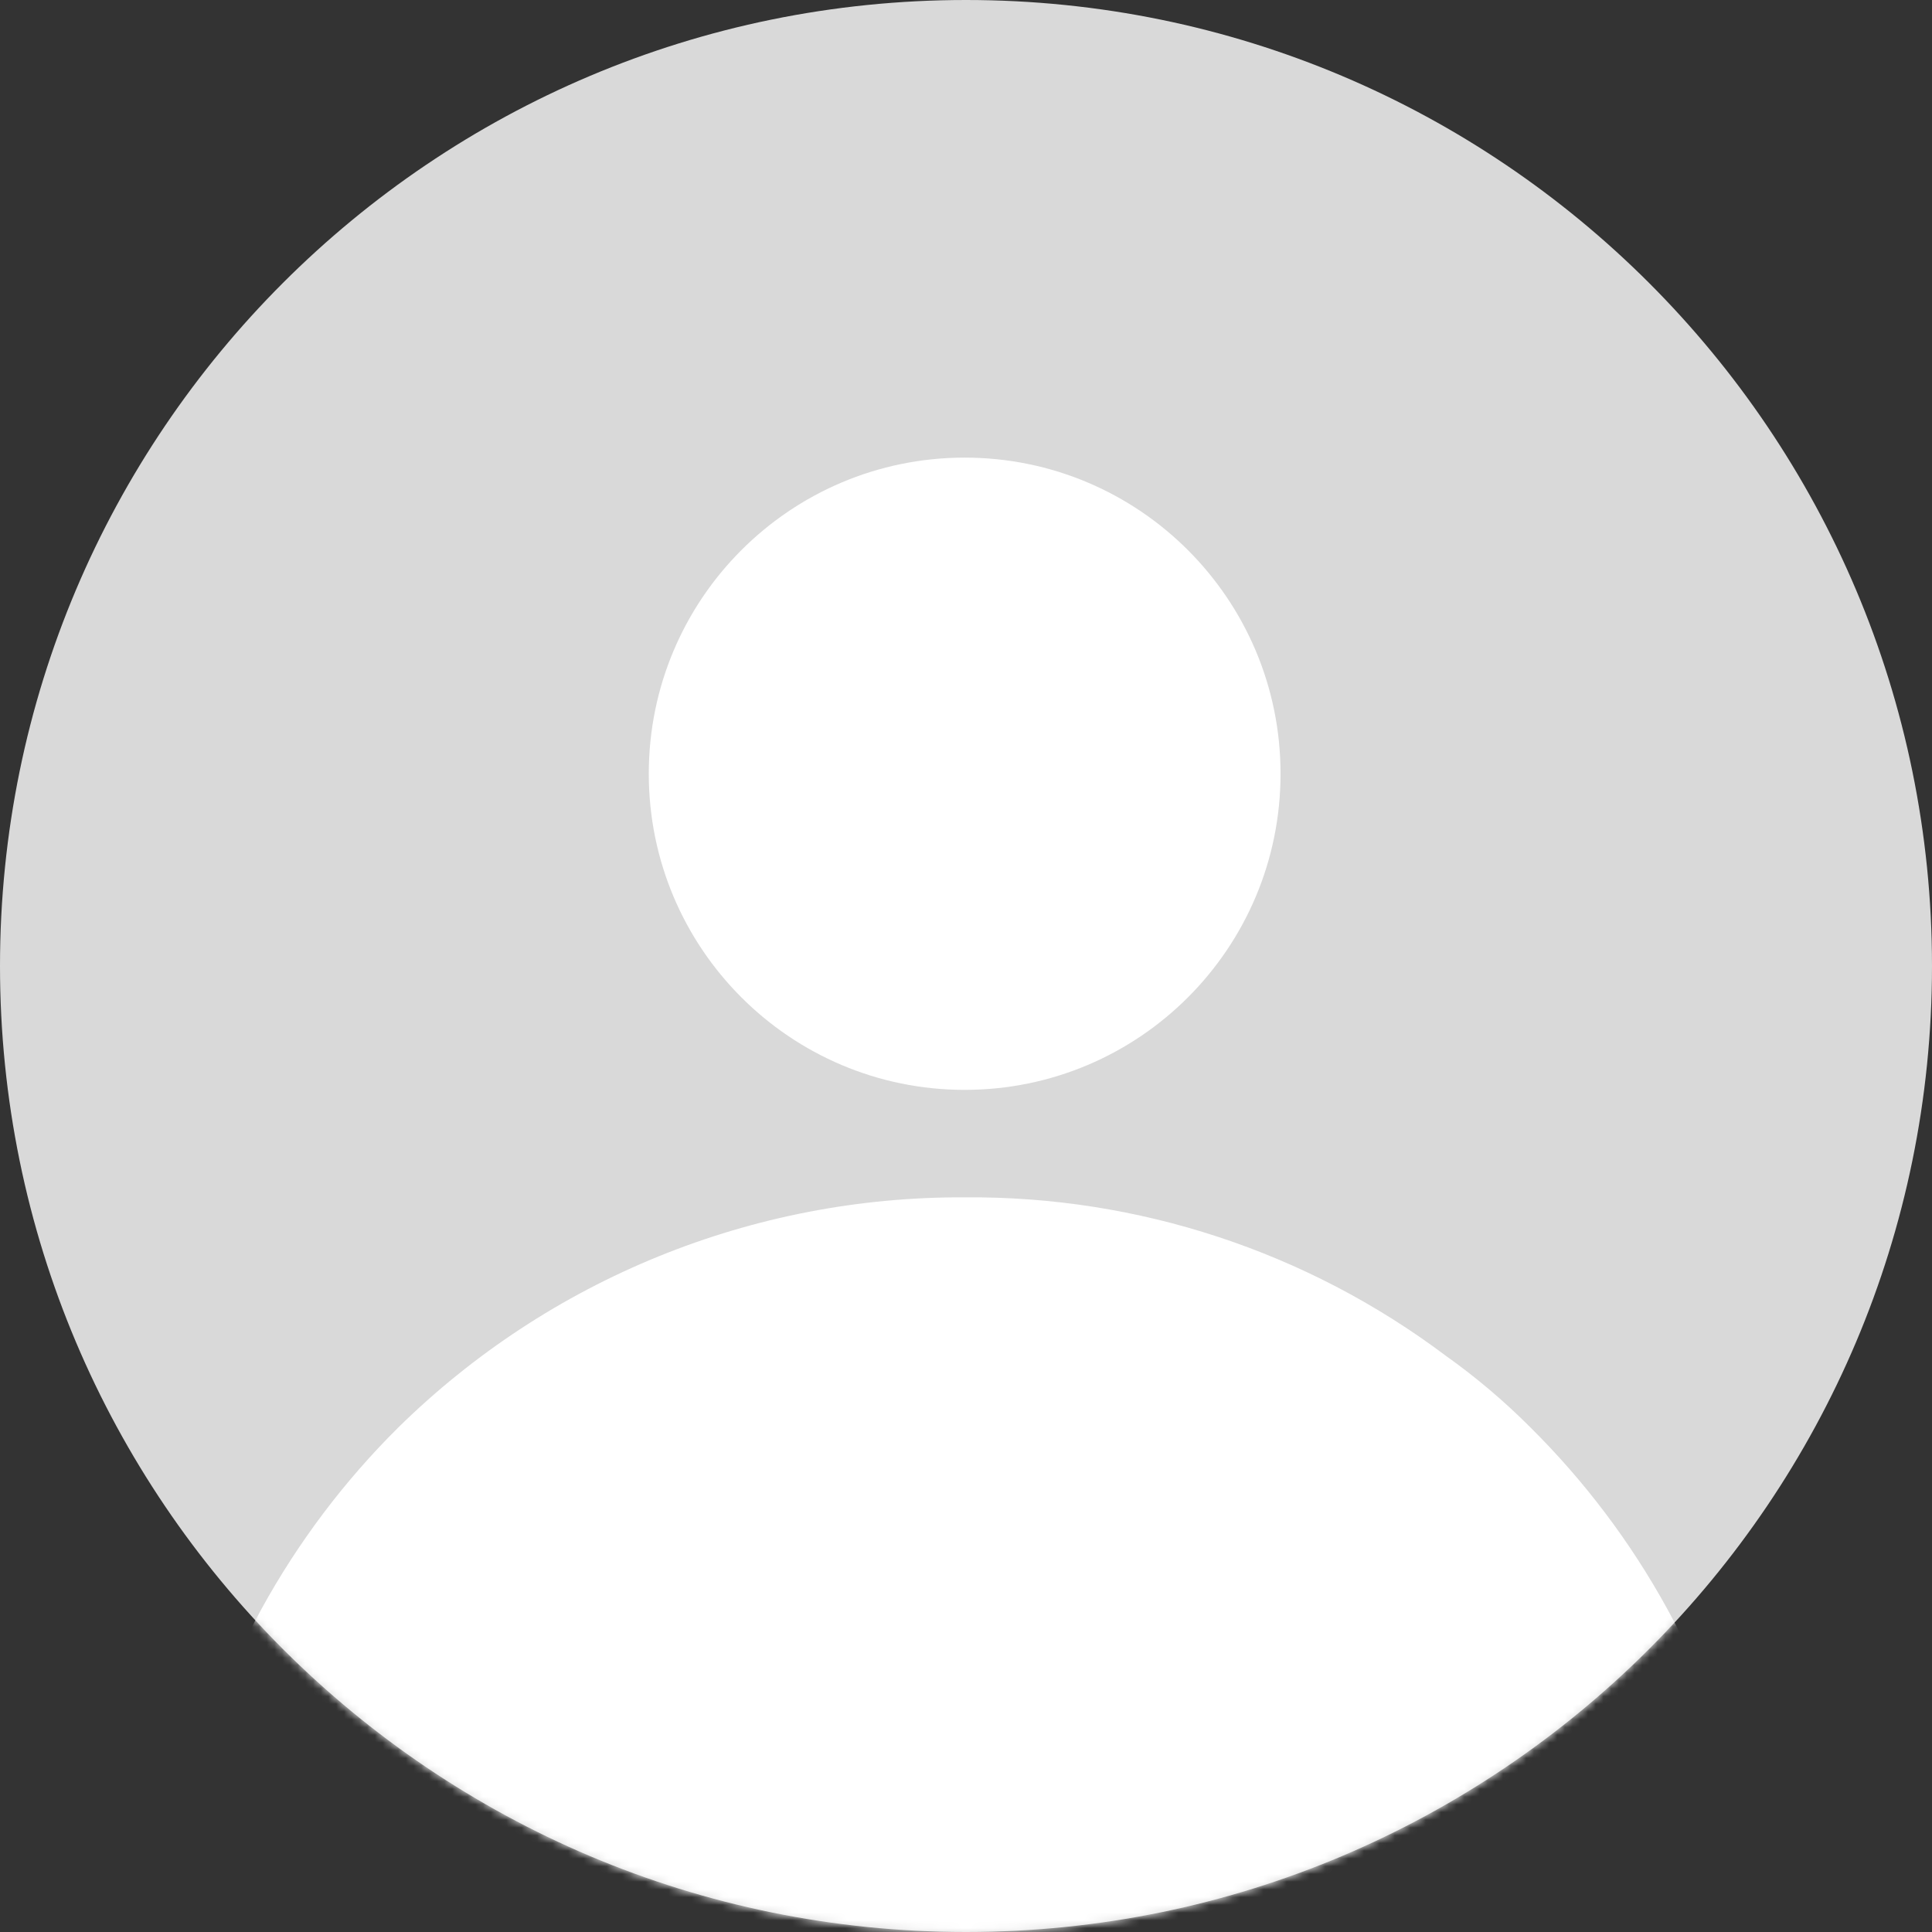 <svg width="250" height="250" viewBox="0 0 250 250" fill="none" xmlns="http://www.w3.org/2000/svg">
<rect x="0" y="0" width="250" height="250" fill="#333333" stroke="none"/>
<path d="M250 125C250 194.036 194.036 250 125 250C55.964 250 0 194.036 0 125C0 55.964 55.964 0 125 0C194.036 0 250 55.964 250 125Z" fill="#D9D9D9"/>
<mask id="mask0_40_266" style="mask-type:alpha" maskUnits="userSpaceOnUse" x="0" y="0" width="250" height="250">
<circle cx="125" cy="125" r="125" fill="#D9D9D9"/>
</mask>
<g mask="url(#mask0_40_266)">
<path d="M124.827 141.029C147.401 141.029 165.702 122.715 165.702 100.122C165.702 77.53 147.401 59.216 124.827 59.216C102.252 59.216 83.952 77.53 83.952 100.122C83.952 122.715 102.252 141.029 124.827 141.029Z" fill="white"/>
<path d="M226.06 235.66C221.82 216.34 212.098 198.656 198.061 184.731C194.654 181.31 190.962 178.185 187.025 175.391C169.094 161.931 147.24 154.744 124.827 154.937C97.421 154.797 71.071 165.507 51.524 184.731C37.487 198.656 27.765 216.34 23.525 235.66C22.788 239.076 22.828 242.614 23.641 246.013C24.455 249.412 26.021 252.584 28.225 255.295C30.508 258.064 33.382 260.286 36.636 261.796C39.89 263.307 43.441 264.067 47.028 264.022H202.625C206.223 264.024 209.774 263.216 213.017 261.658C216.26 260.101 219.111 257.833 221.36 255.022C223.524 252.343 225.068 249.217 225.881 245.869C226.694 242.521 226.755 239.034 226.06 235.66Z" fill="white"/>
</g>
</svg>
